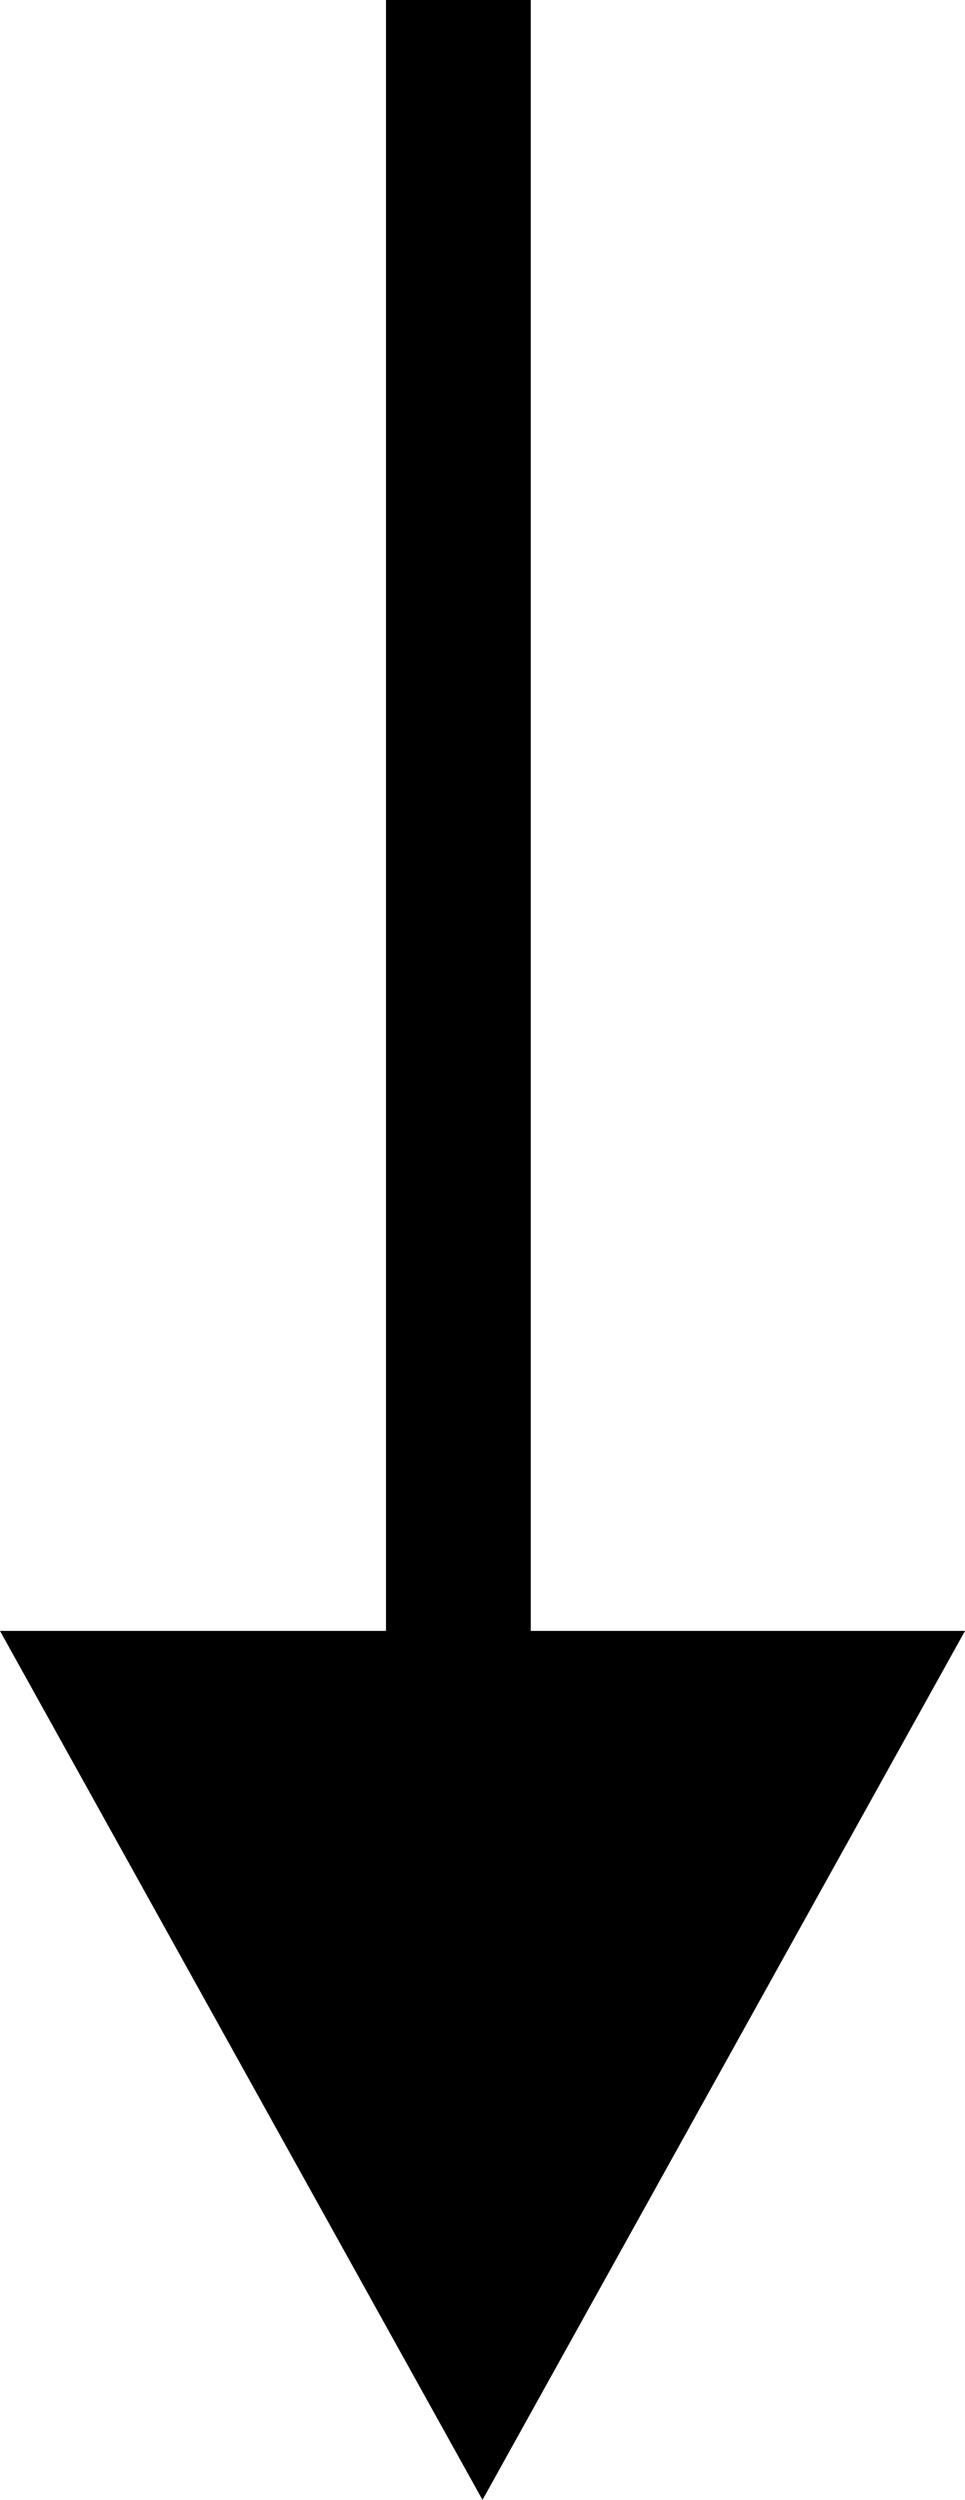 <svg xmlns="http://www.w3.org/2000/svg" width="20" height="51.782" viewBox="0 0 20 51.782">
  <g id="Group_403" data-name="Group 403" transform="translate(-1414 -4010.218)">
    <path id="Polygon_1" data-name="Polygon 1" d="M10,0,20,18H0Z" transform="translate(1434 4062) rotate(180)"/>
    <path id="Path_219" data-name="Path 219" d="M0,36.6V2.314" transform="translate(1423.5 4007.903)" stroke="#000" stroke-width="3"/>
  </g>
</svg>
